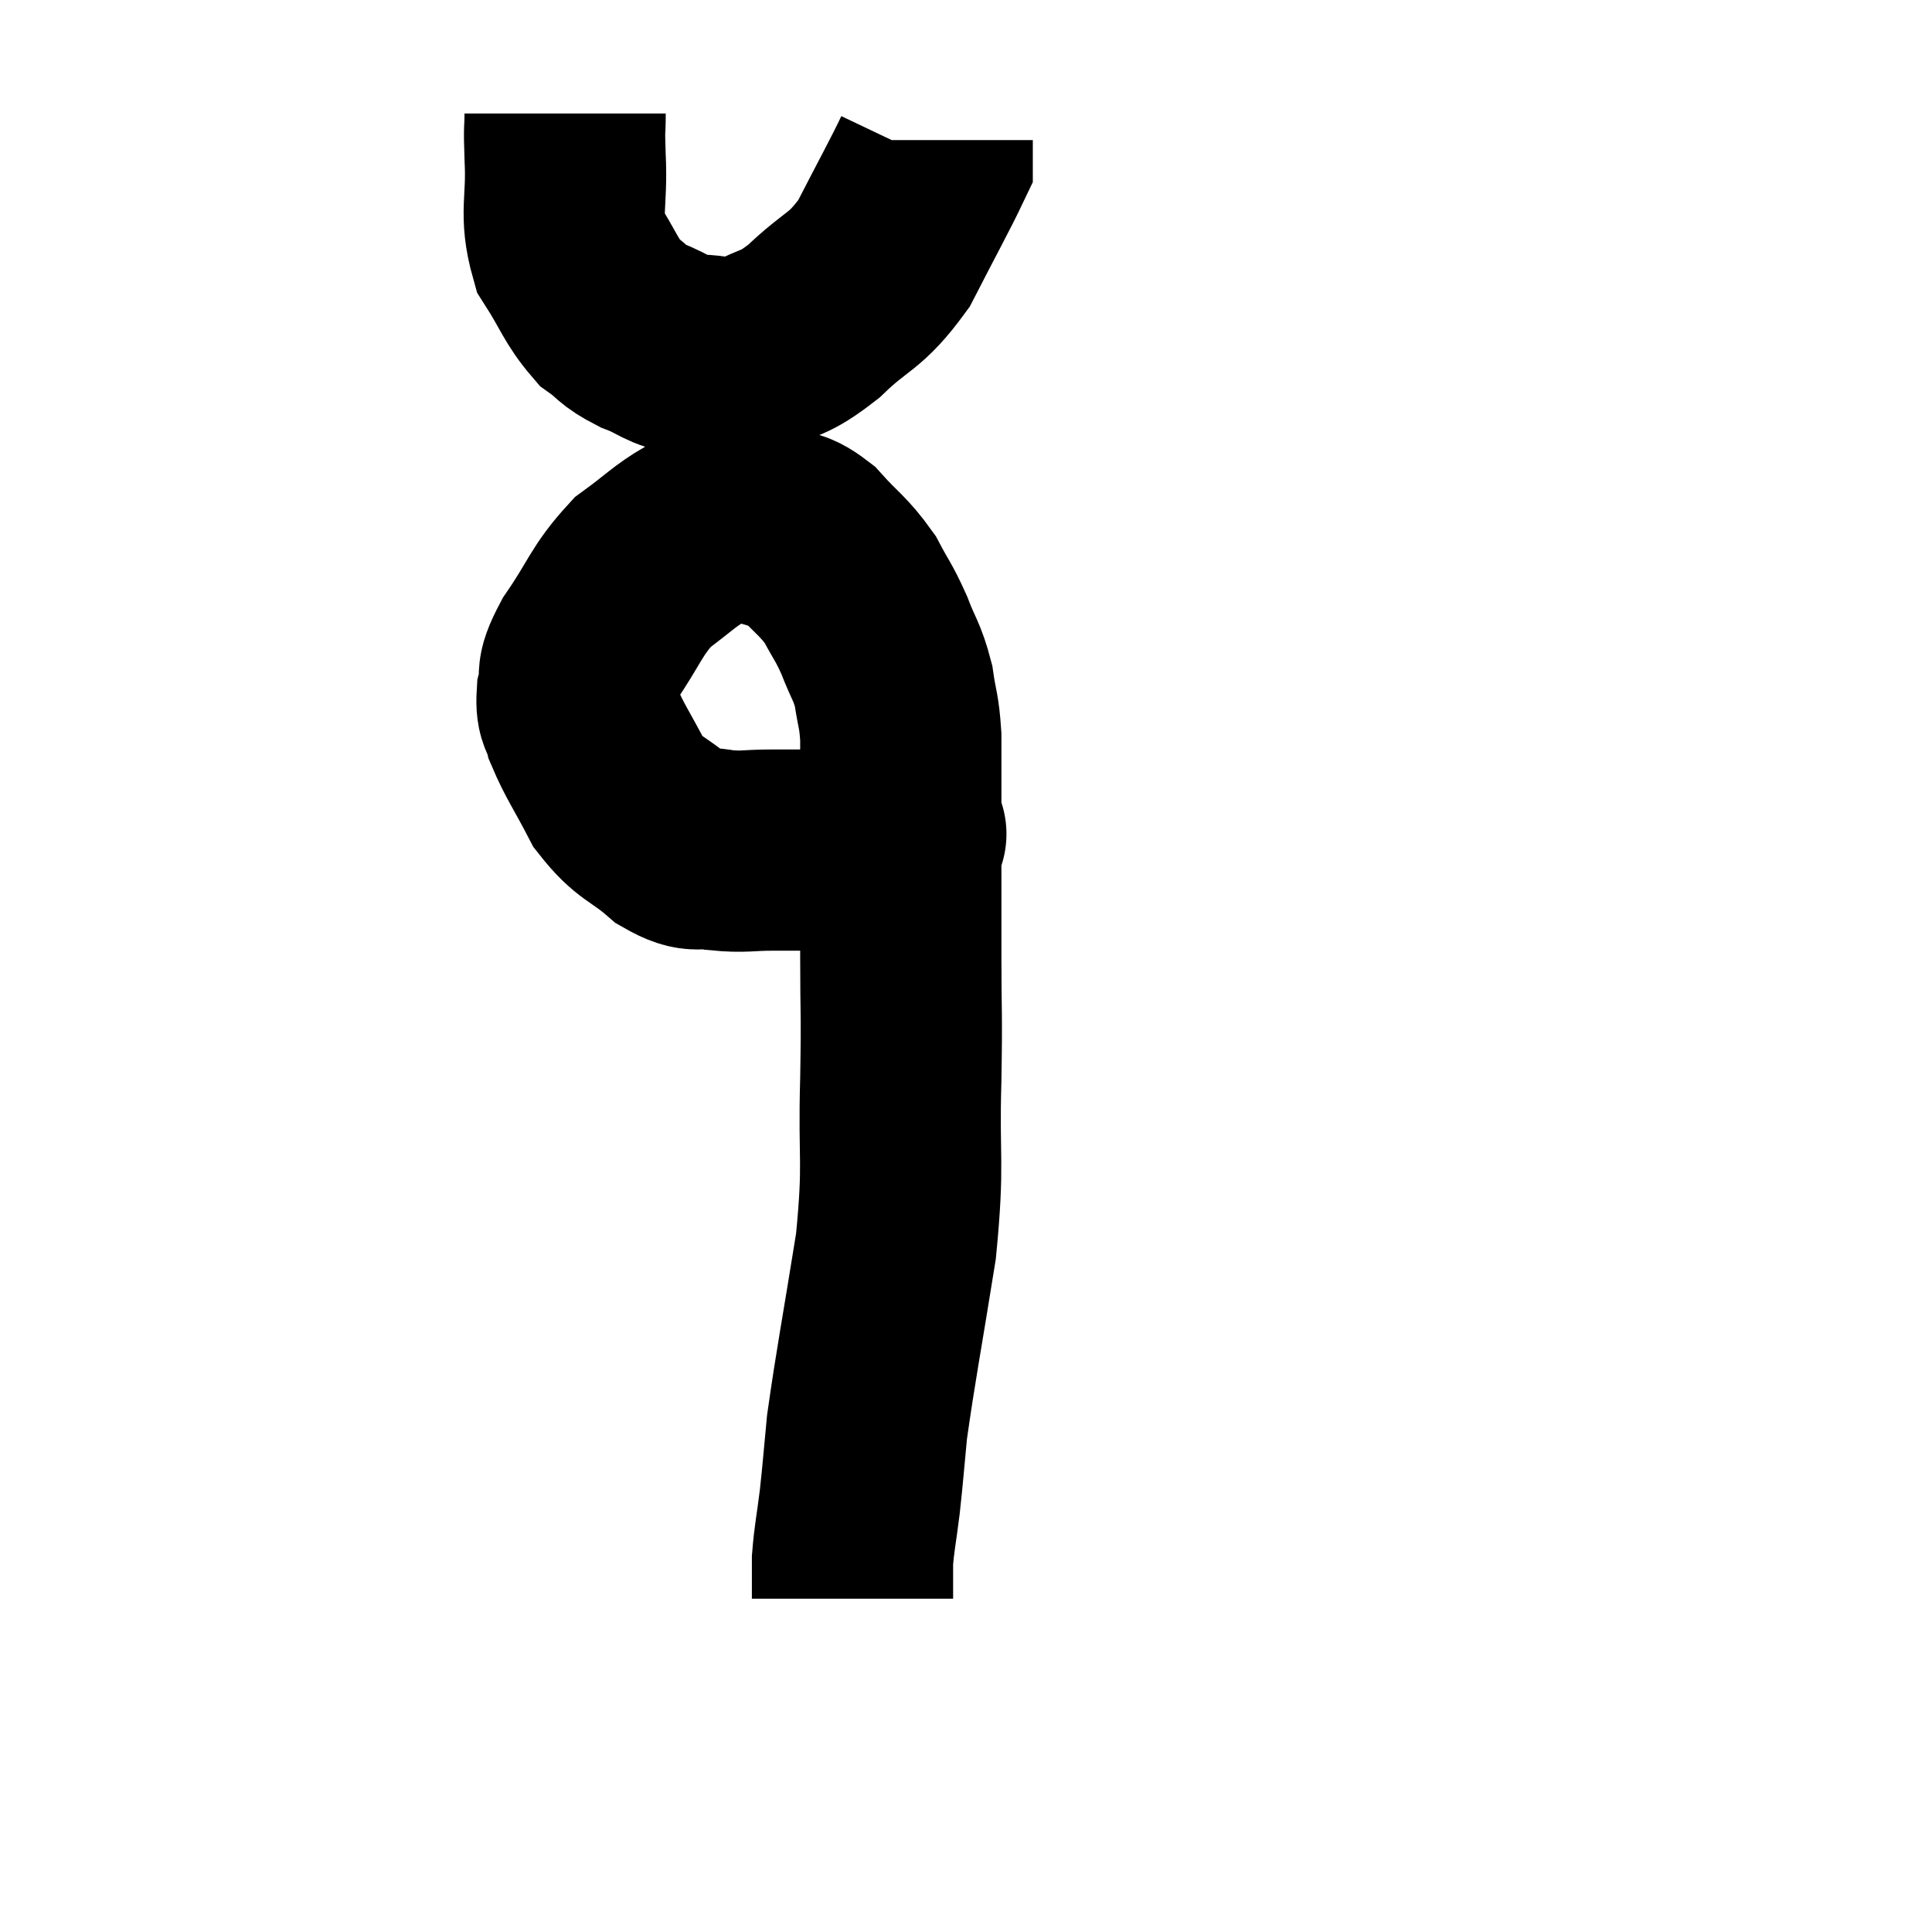 <svg width="48" height="48" viewBox="0 0 48 48" xmlns="http://www.w3.org/2000/svg"><path d="M 22.38 20.76 C 22.38 20.76, 22.665 20.67, 22.38 20.76 C 21.81 20.94, 22.035 21.03, 21.24 21.12 C 20.22 21.12, 20.04 21.12, 19.2 21.12 C 18.54 21.12, 18.495 21.18, 17.88 21.12 C 17.31 21, 17.37 21.24, 16.74 20.88 C 16.05 20.28, 15.915 20.385, 15.36 19.68 C 14.94 18.87, 14.775 18.66, 14.52 18.06 C 14.43 17.67, 14.31 17.76, 14.34 17.28 C 14.49 16.71, 14.235 16.905, 14.64 16.14 C 15.3 15.18, 15.3 14.94, 15.96 14.22 C 16.62 13.74, 16.74 13.575, 17.28 13.26 C 17.7 13.11, 17.67 13.005, 18.12 12.96 C 18.6 13.02, 18.6 12.96, 19.08 13.08 C 19.56 13.26, 19.53 13.05, 20.04 13.44 C 20.58 14.04, 20.7 14.055, 21.12 14.64 C 21.42 15.21, 21.45 15.18, 21.72 15.78 C 21.96 16.41, 22.035 16.41, 22.2 17.04 C 22.29 17.67, 22.335 17.625, 22.38 18.3 C 22.38 19.02, 22.38 18.765, 22.38 19.74 C 22.38 20.97, 22.38 21.195, 22.38 22.2 C 22.38 22.98, 22.38 22.605, 22.38 23.76 C 22.38 25.29, 22.41 25.02, 22.38 26.82 C 22.32 28.89, 22.47 28.8, 22.26 30.96 C 21.9 33.21, 21.765 33.87, 21.54 35.46 C 21.45 36.39, 21.45 36.495, 21.36 37.32 C 21.27 38.04, 21.225 38.205, 21.18 38.76 C 21.18 39.15, 21.18 39.3, 21.18 39.54 C 21.18 39.63, 21.18 39.675, 21.18 39.72 C 21.18 39.72, 21.18 39.72, 21.18 39.72 L 21.18 39.72" fill="none" stroke="black" stroke-width="5"></path><path d="M 14.04 2.82 C 14.04 3.36, 14.01 3.045, 14.04 3.9 C 14.1 5.07, 13.89 5.28, 14.16 6.24 C 14.64 6.99, 14.67 7.215, 15.12 7.74 C 15.54 8.04, 15.435 8.07, 15.96 8.34 C 16.59 8.58, 16.53 8.7, 17.22 8.82 C 17.97 8.82, 17.97 9.03, 18.72 8.82 C 19.47 8.4, 19.41 8.61, 20.22 7.98 C 21.09 7.14, 21.225 7.305, 21.96 6.3 C 22.56 5.13, 22.86 4.59, 23.16 3.96 C 23.16 3.87, 23.16 3.9, 23.16 3.78 L 23.16 3.48" fill="none" stroke="black" stroke-width="5"></path></svg>